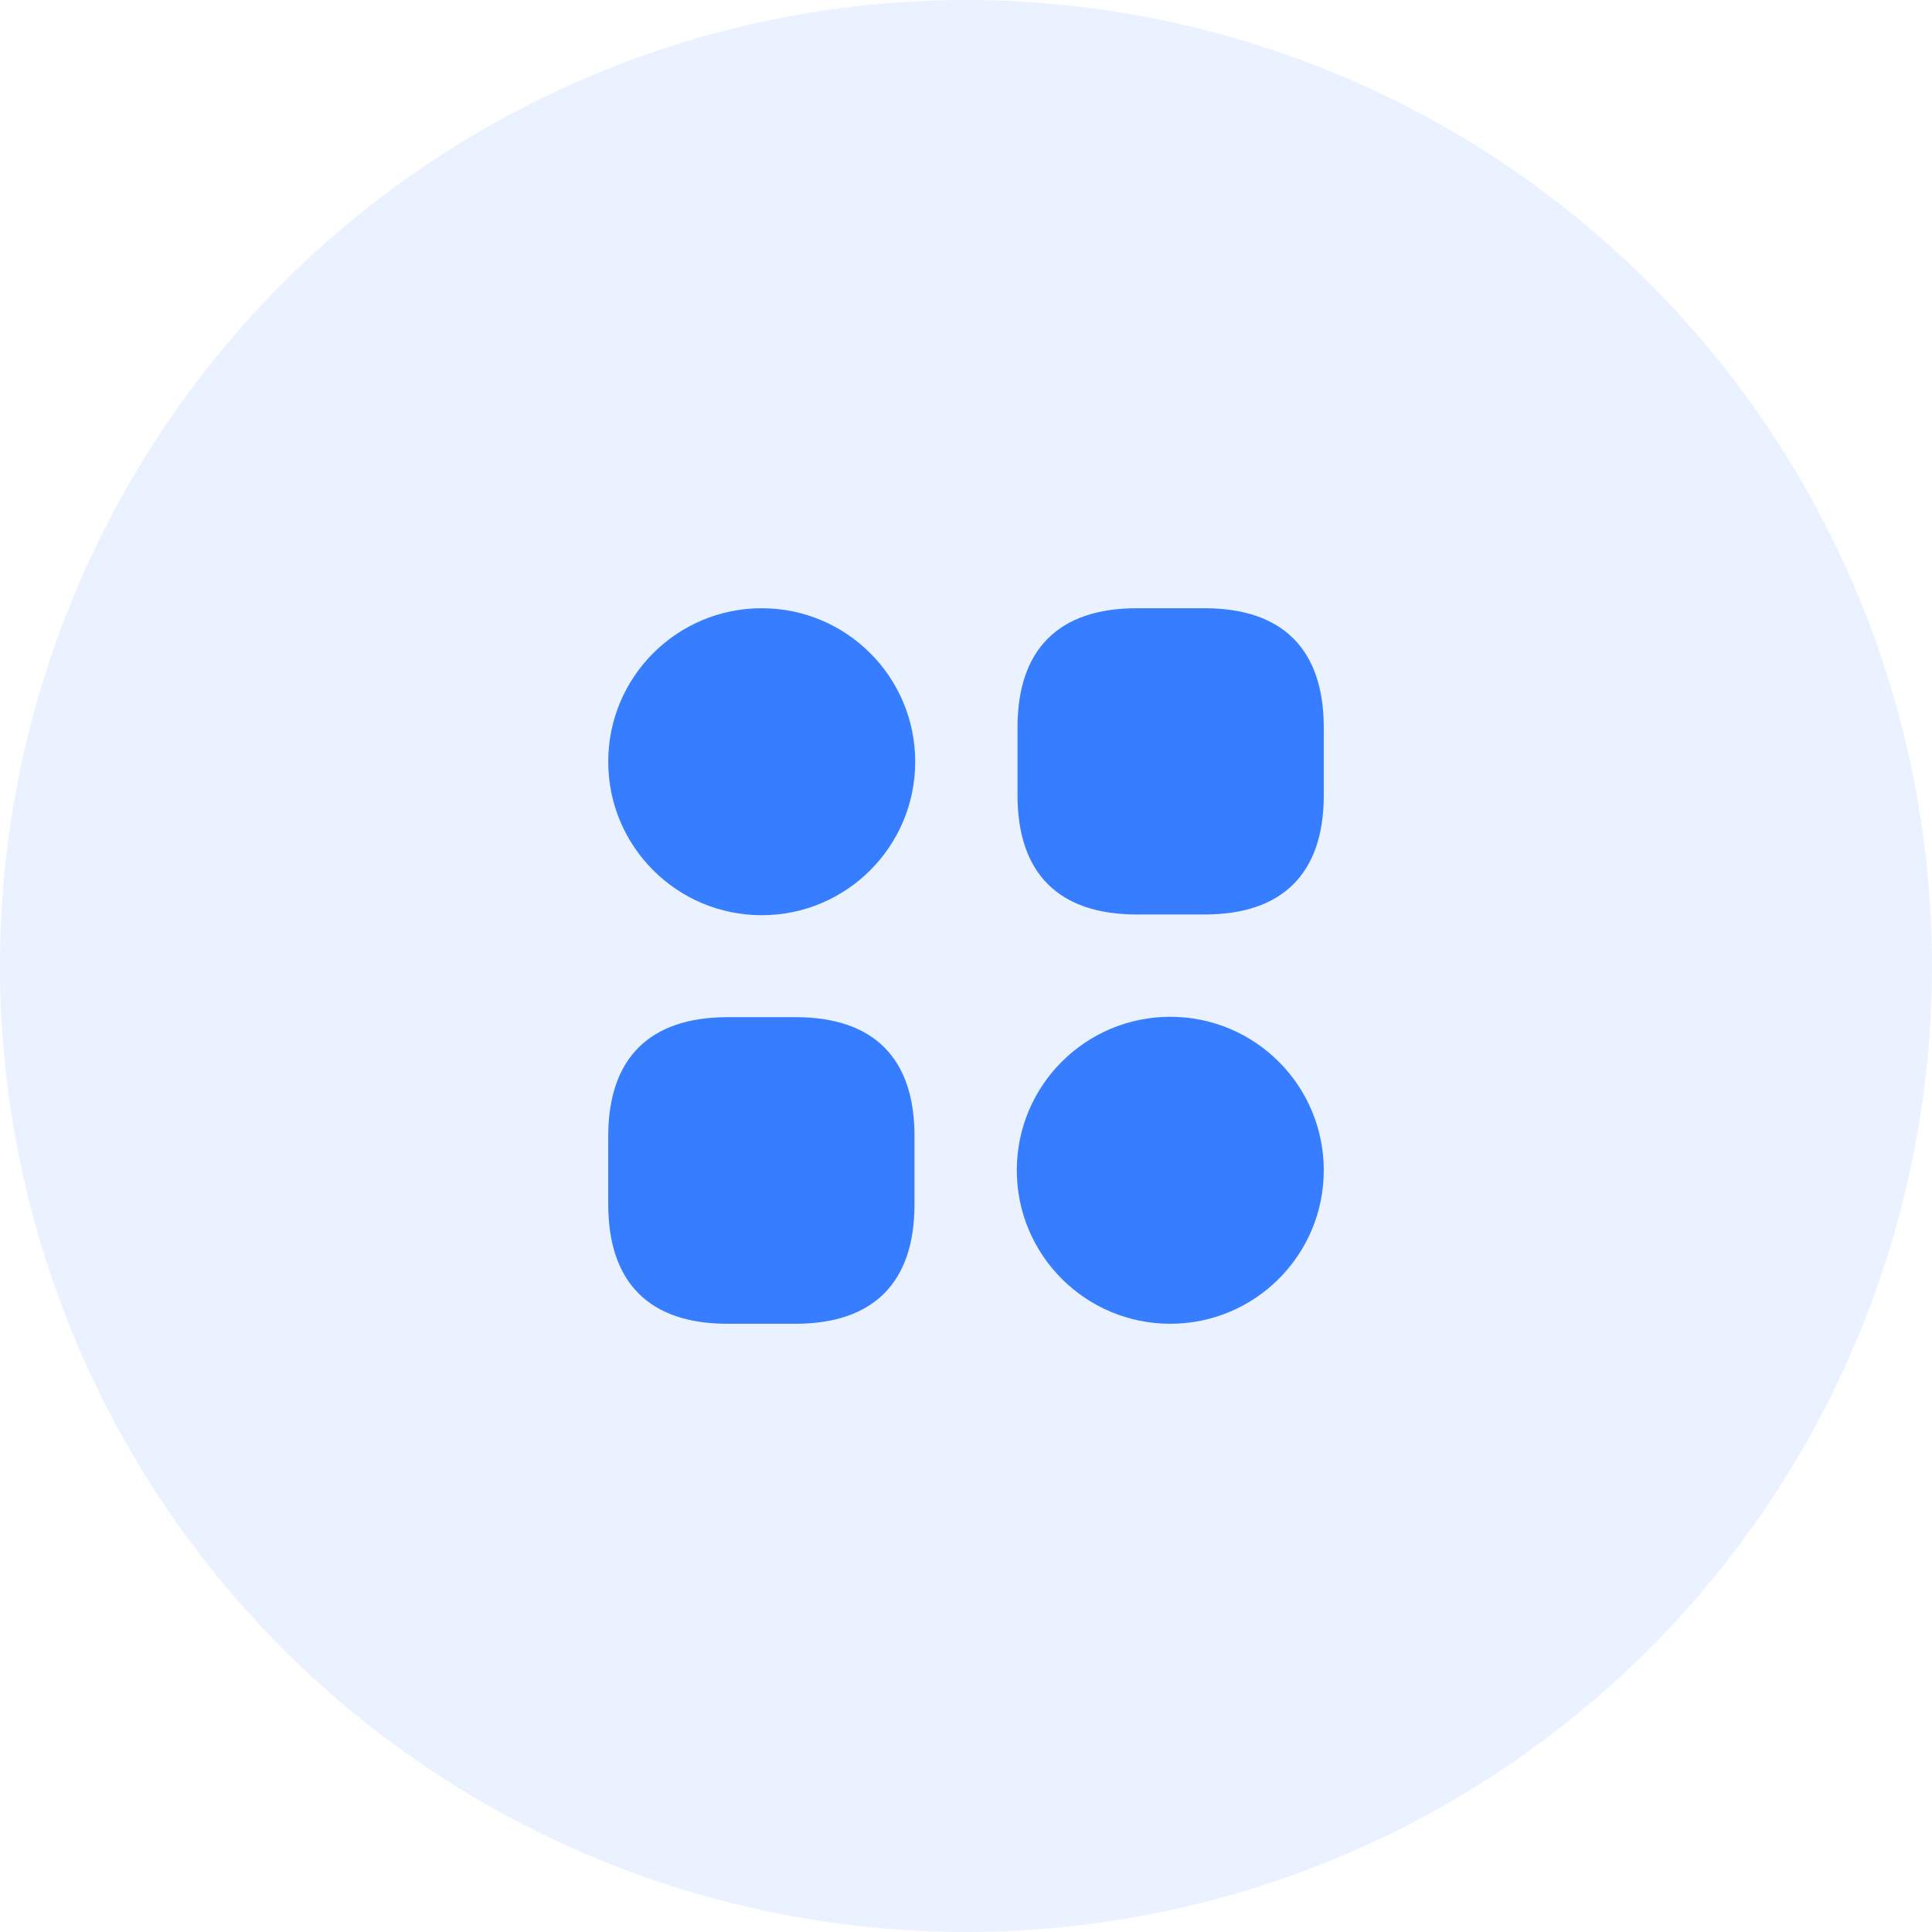 <svg width="72" height="72" viewBox="0 0 72 72" fill="none" xmlns="http://www.w3.org/2000/svg">
<circle opacity="0.1" cx="36" cy="36" r="36" fill="#377DFF"/>
<path d="M44.893 22.667H42.36C39.453 22.667 37.92 24.2 37.92 27.107V29.64C37.92 32.547 39.453 34.08 42.36 34.08H44.893C47.8 34.08 49.333 32.547 49.333 29.64V27.107C49.333 24.2 47.8 22.667 44.893 22.667Z" fill="#377DFF"/>
<path d="M29.653 37.907H27.12C24.2 37.907 22.667 39.44 22.667 42.347V44.88C22.667 47.8 24.2 49.333 27.107 49.333H29.64C32.547 49.333 34.08 47.8 34.08 44.893V42.36C34.093 39.44 32.56 37.907 29.653 37.907Z" fill="#377DFF"/>
<path d="M28.387 34.107C31.546 34.107 34.107 31.546 34.107 28.387C34.107 25.228 31.546 22.667 28.387 22.667C25.228 22.667 22.667 25.228 22.667 28.387C22.667 31.546 25.228 34.107 28.387 34.107Z" fill="#377DFF"/>
<path d="M43.613 49.333C46.772 49.333 49.333 46.772 49.333 43.613C49.333 40.454 46.772 37.893 43.613 37.893C40.454 37.893 37.893 40.454 37.893 43.613C37.893 46.772 40.454 49.333 43.613 49.333Z" fill="#377DFF"/>
</svg>
